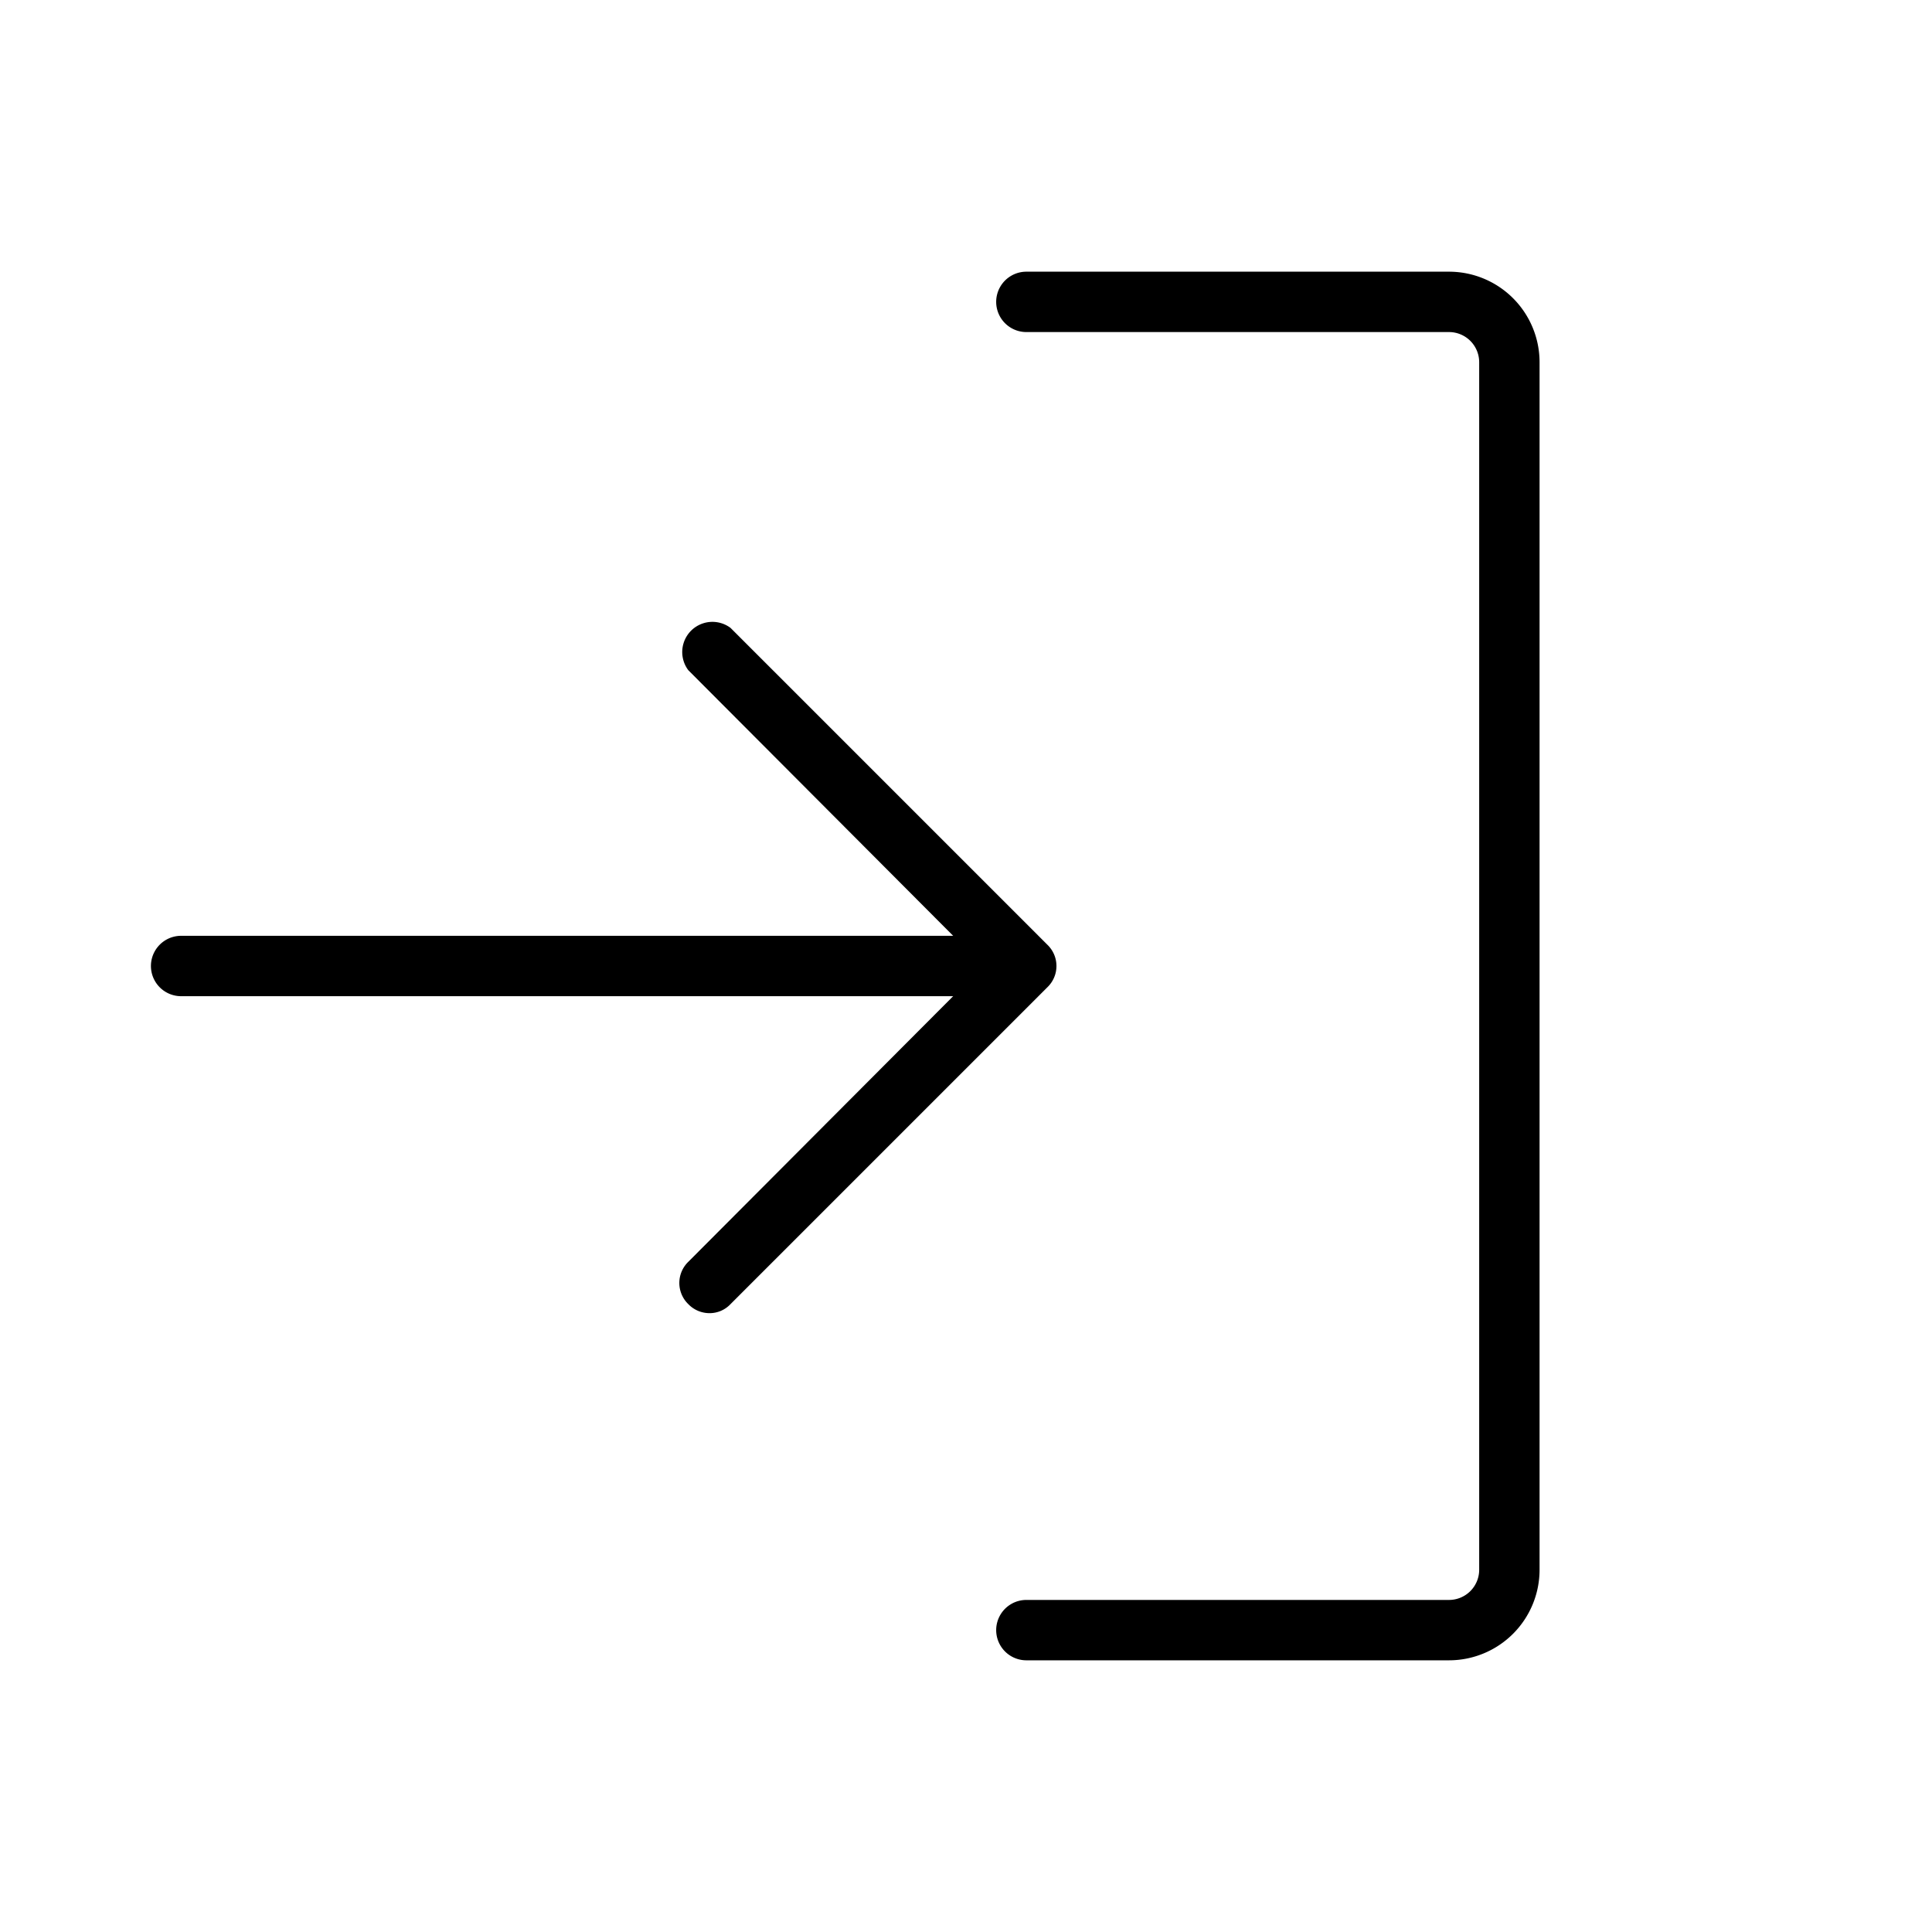 <svg xmlns="http://www.w3.org/2000/svg" xmlns:xlink="http://www.w3.org/1999/xlink" aria-hidden="true" role="img" class="iconify iconify--ph" width="1em" height="1em" preserveAspectRatio="xMidYMid meet" viewBox="0 0 256 256"><path fill="currentColor" d="m138.8 130.8l-42 42A3.8 3.8 0 0 1 94 174a3.9 3.9 0 0 1-2.8-1.2a3.9 3.9 0 0 1 0-5.6l35.1-35.2H24a4 4 0 0 1 0-8h102.3L91.2 88.8a4 4 0 0 1 5.6-5.6l42 42a3.9 3.9 0 0 1 0 5.6ZM192 36h-56a4 4 0 0 0 0 8h56a4 4 0 0 1 4 4v160a4 4 0 0 1-4 4h-56a4 4 0 0 0 0 8h56a12 12 0 0 0 12-12V48a12 12 0 0 0-12-12Z"></path></svg>